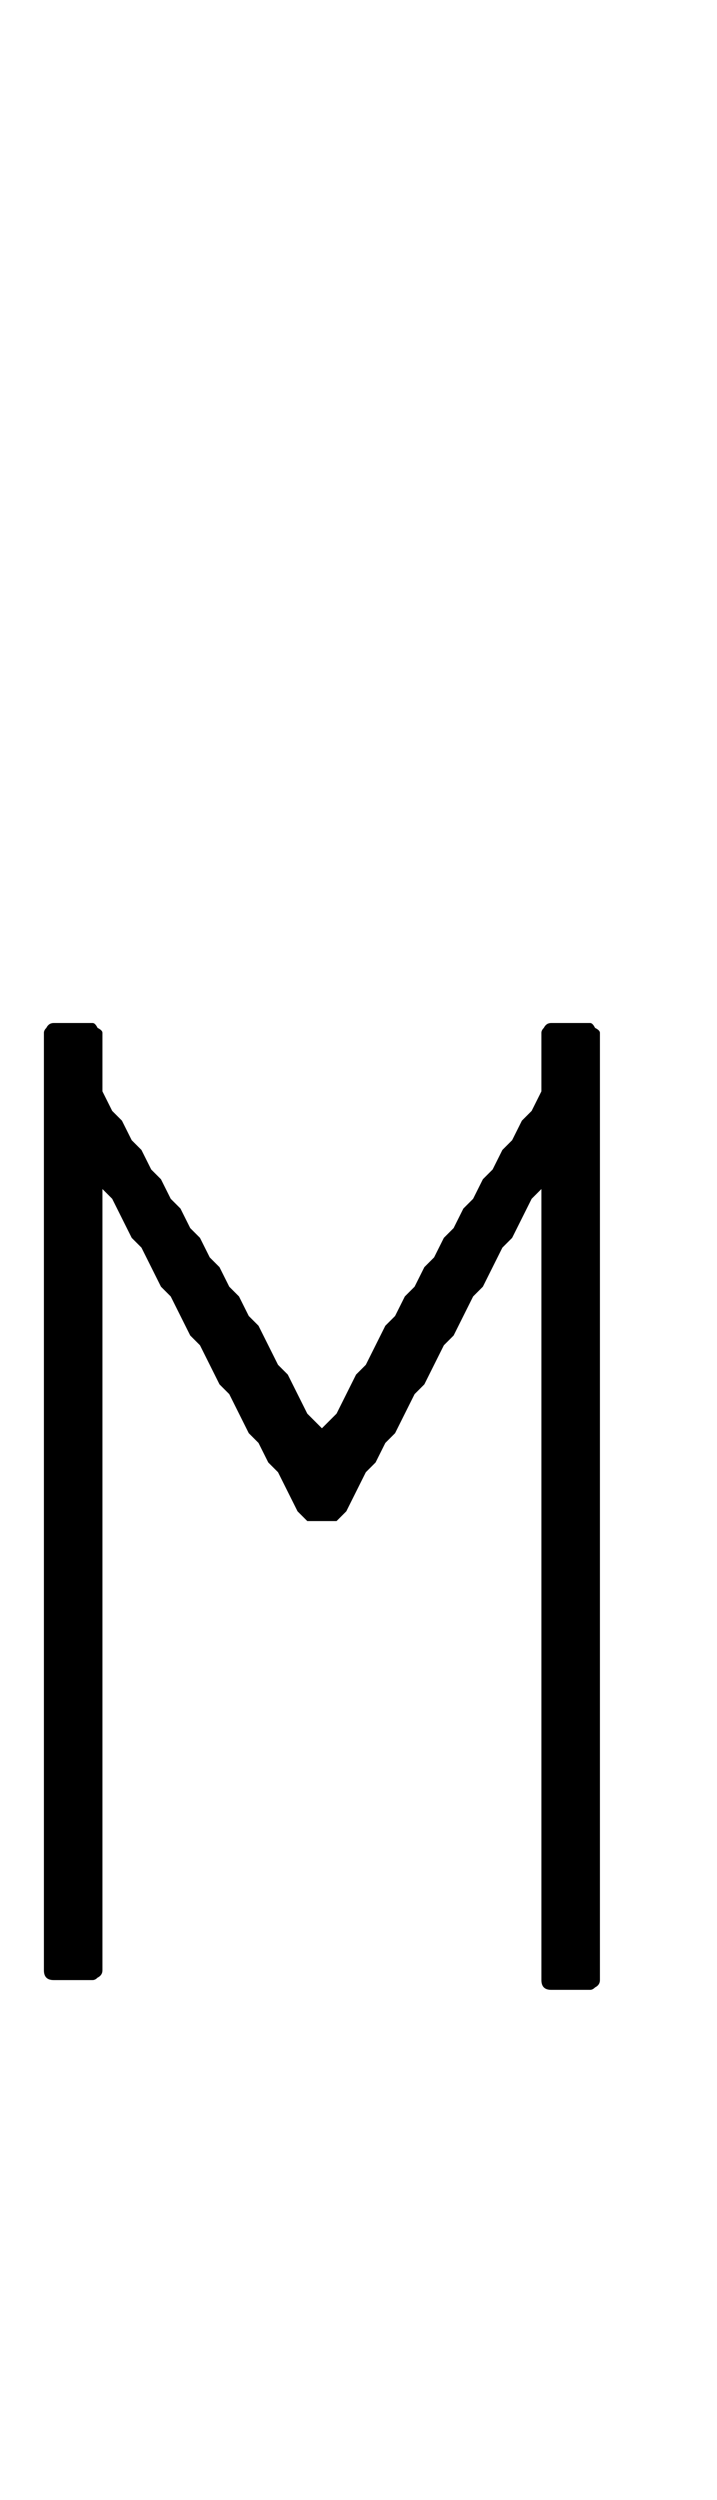 <?xml version="1.0" standalone="no"?>
<!DOCTYPE svg PUBLIC "-//W3C//DTD SVG 1.1//EN" "http://www.w3.org/Graphics/SVG/1.1/DTD/svg11.dtd" >
<svg xmlns="http://www.w3.org/2000/svg" xmlns:xlink="http://www.w3.org/1999/xlink" version="1.1" viewBox="-10 0 294 1024">
   <path fill="currentColor"
d="M216 815q-2 0 -3 -1t-1 -3v-324l-4 4l-8 16l-4 4l-8 16l-4 4l-8 16l-4 4l-8 16l-4 4l-8 16l-4 4l-4 8l-4 4l-8 16l-4 4h-12l-4 -4l-8 -16l-4 -4l-4 -8l-4 -4l-8 -16l-4 -4l-8 -16l-4 -4l-8 -16l-4 -4l-8 -16l-4 -4l-8 -16l-4 -4v320q0 2 -2 3q-1 1 -2 1h-16q-2 0 -3 -1
t-1 -3v-384q0 -1 1 -2q1 -2 3 -2h16q1 0 2 2q2 1 2 2v24l4 8l4 4l4 8l4 4l4 8l4 4l4 8l4 4l4 8l4 4l4 8l4 4l4 8l4 4l4 8l4 4l8 16l4 4l8 16l6 6l6 -6l8 -16l4 -4l8 -16l4 -4l4 -8l4 -4l4 -8l4 -4l4 -8l4 -4l4 -8l4 -4l4 -8l4 -4l4 -8l4 -4l4 -8l4 -4l4 -8v-24q0 -1 1 -2
q1 -2 3 -2h16q1 0 2 2q2 1 2 2v388q0 2 -2 3q-1 1 -2 1h-16z" />
</svg>
